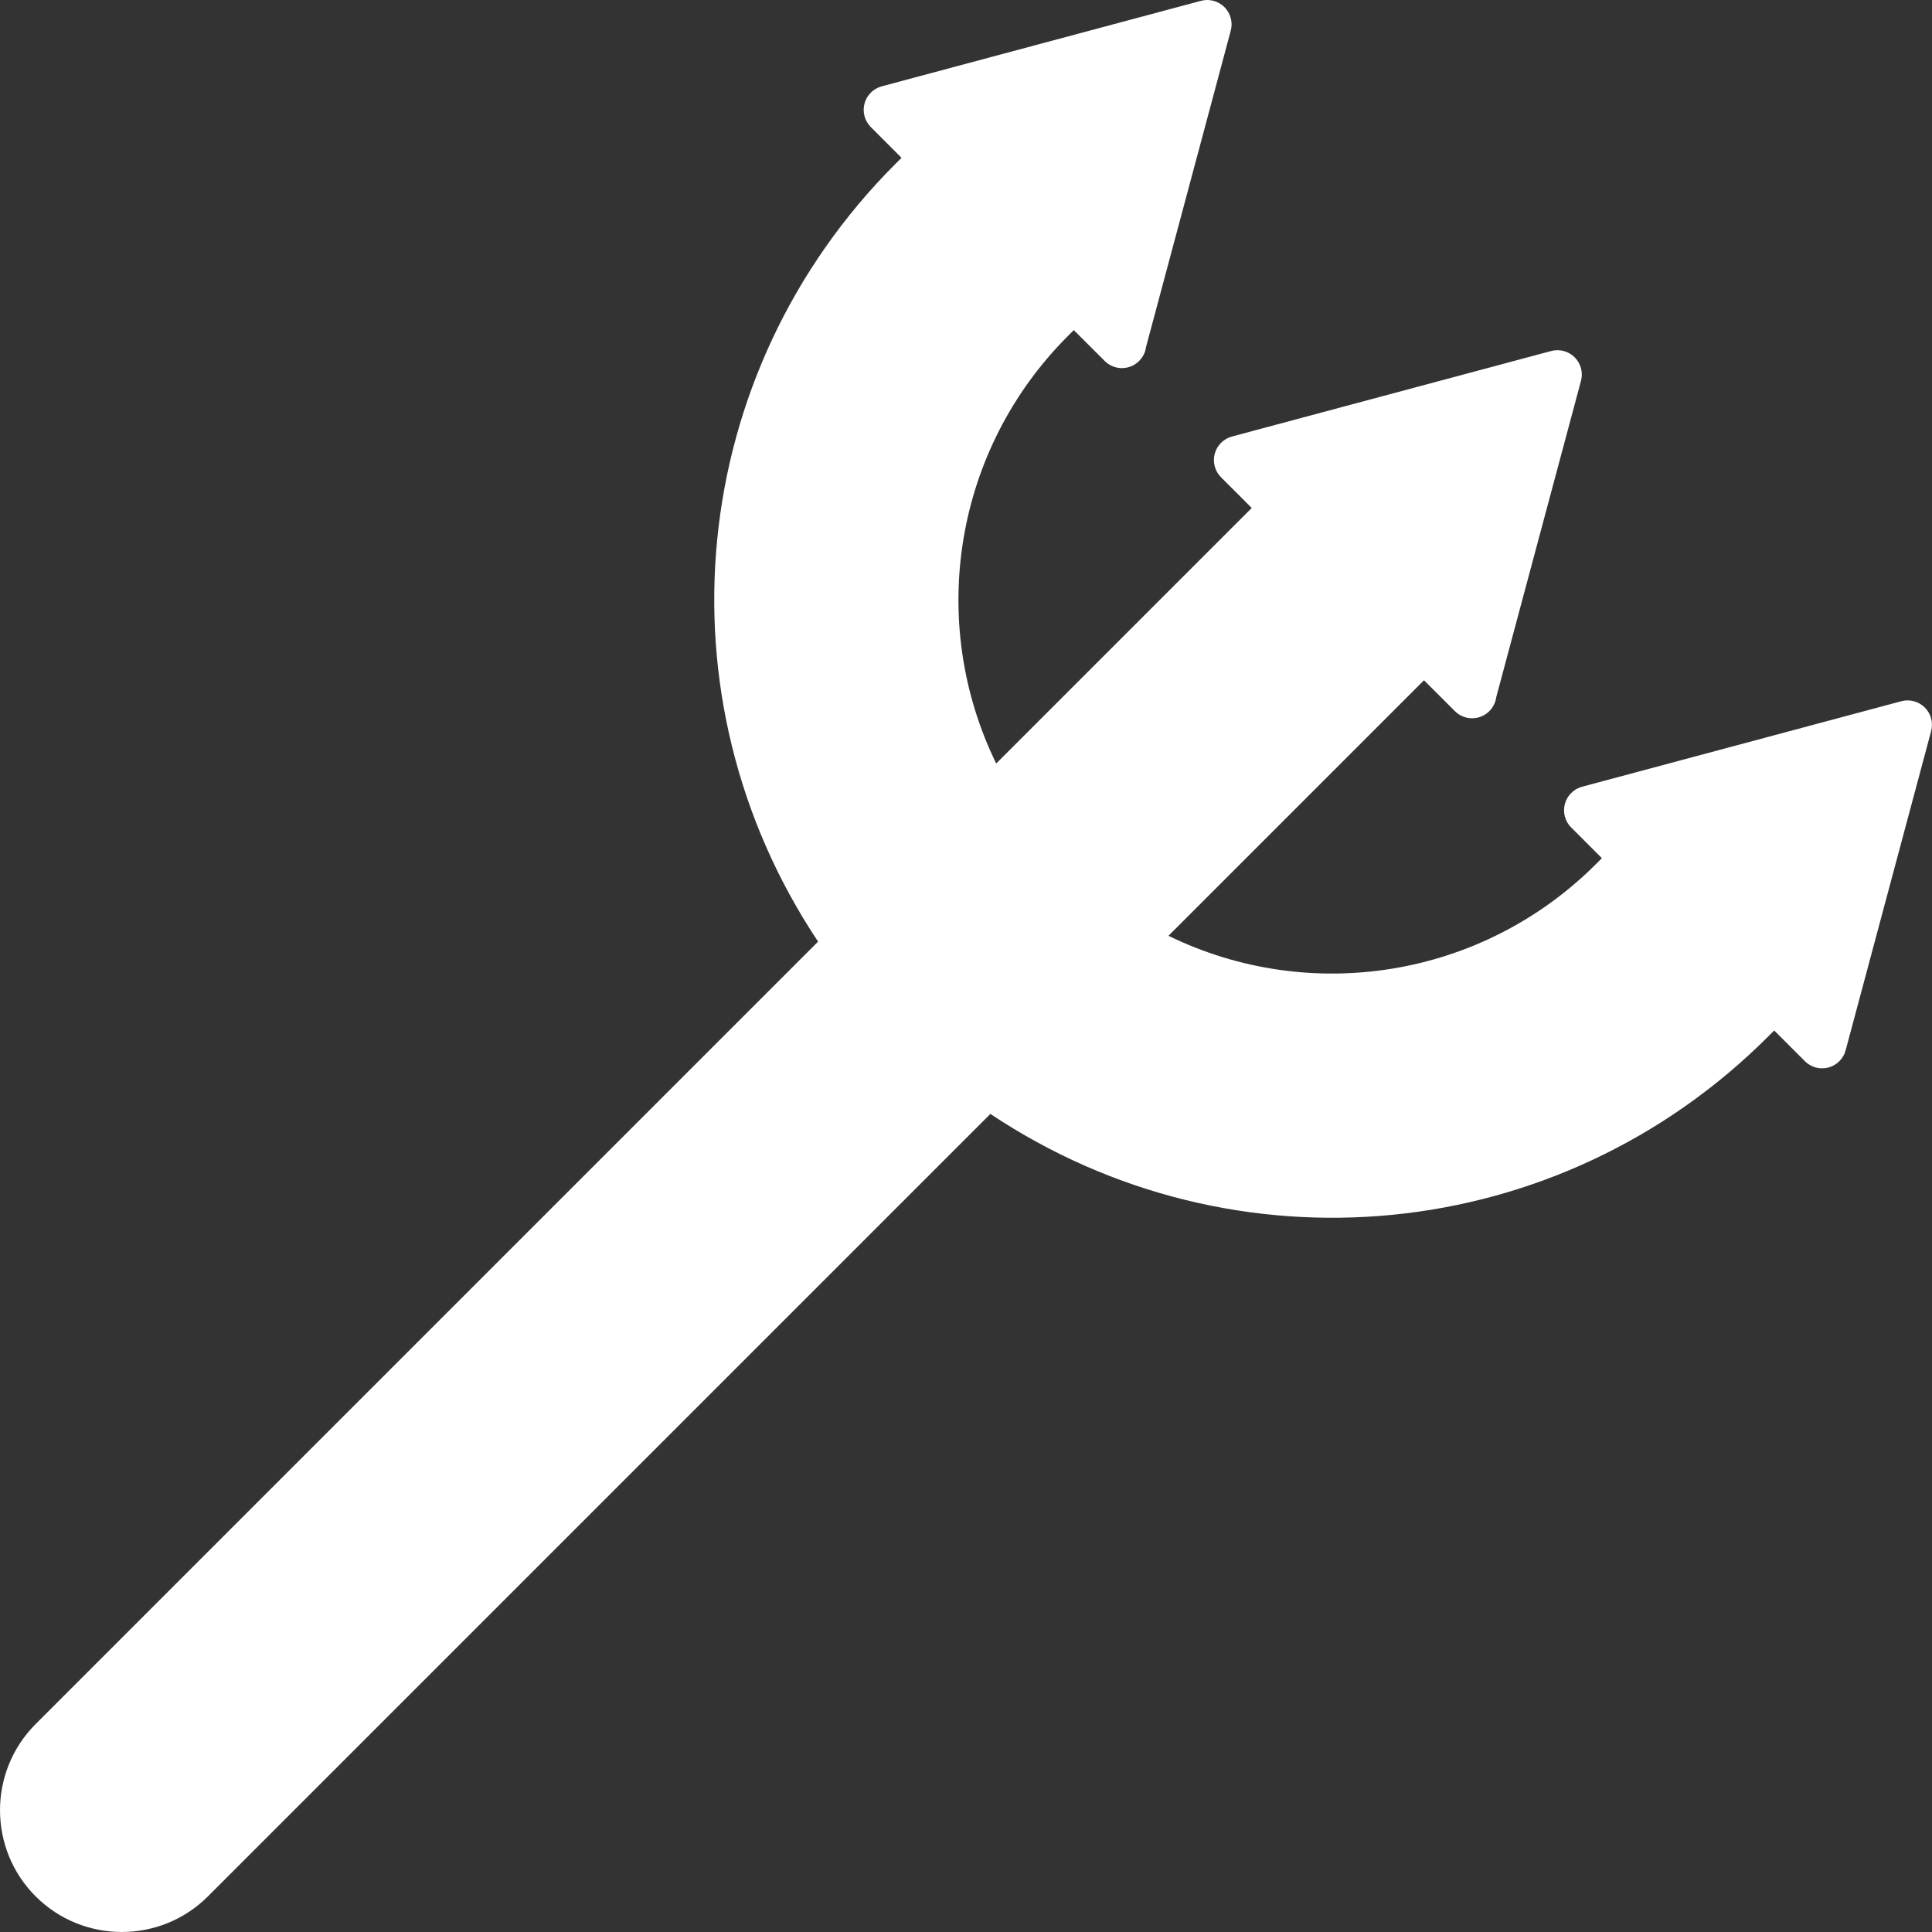 <?xml version="1.0" encoding="utf-8"?>
<!-- Generator: Adobe Illustrator 16.0.0, SVG Export Plug-In . SVG Version: 6.00 Build 0)  -->
<!DOCTYPE svg PUBLIC "-//W3C//DTD SVG 1.1//EN" "http://www.w3.org/Graphics/SVG/1.1/DTD/svg11.dtd">
<svg version="1.1" id="Capa_1" xmlns="http://www.w3.org/2000/svg" xmlns:xlink="http://www.w3.org/1999/xlink" x="0px" y="0px"
	 width="226.641px" height="226.641px" viewBox="0 0 226.641 226.641" enable-background="new 0 0 226.641 226.641"
	 xml:space="preserve">
<rect x="0" y="0" width="226.641" height="226.641" fill="#333333" stroke="none"/>
<g>
	<path fill="#FFFFFF" d="M225.799,83c-0.723-0.723-1.771-1.005-2.761-0.739L185.594,92.29c-0.982,0.267-1.756,1.034-2.02,2.021
		c-0.265,0.985,0.018,2.039,0.741,2.76l3.599,3.601l-0.692,0.693c-13.317,13.317-33.468,16.552-50.151,8.412L167.047,79.8
		l3.602,3.602c0.006,0.011,0.014,0.017,0.02,0.021c1.118,1.115,2.926,1.115,4.043,0c0.464-0.465,0.734-1.048,0.813-1.649
		l9.938-37.094c0.267-0.986-0.018-2.039-0.739-2.762c-0.723-0.723-1.773-1.005-2.763-0.74L144.52,51.208
		c-0.985,0.266-1.757,1.035-2.021,2.021c-0.265,0.985,0.017,2.038,0.739,2.762l3.602,3.599l-29.977,29.977
		c-8.137-16.685-4.907-36.833,8.412-50.152l0.69-0.691l3.604,3.599c0.005,0.011,0.014,0.018,0.018,0.021
		c1.118,1.117,2.929,1.117,4.043,0c0.465-0.464,0.734-1.047,0.813-1.649L144.378,3.6c0.266-0.988-0.019-2.04-0.737-2.763
		c-0.726-0.723-1.774-1.005-2.764-0.739l-37.441,10.029c-0.985,0.267-1.756,1.035-2.021,2.021c-0.264,0.986,0.019,2.04,0.741,2.762
		l3.6,3.602l-0.693,0.692C80.504,43.762,76.847,81.77,95.969,110.46L4.18,202.249c-5.572,5.571-5.57,14.643,0,20.211
		c5.571,5.572,14.641,5.572,20.213,0l91.788-91.787c28.688,19.122,66.696,15.466,91.255-9.094l0.692-0.693l3.604,3.602
		c0.721,0.724,1.771,1.006,2.759,0.741c0.988-0.268,1.756-1.034,2.021-2.021l10.028-37.441
		C226.803,84.772,226.522,83.722,225.799,83z"/>
</g>
</svg>
